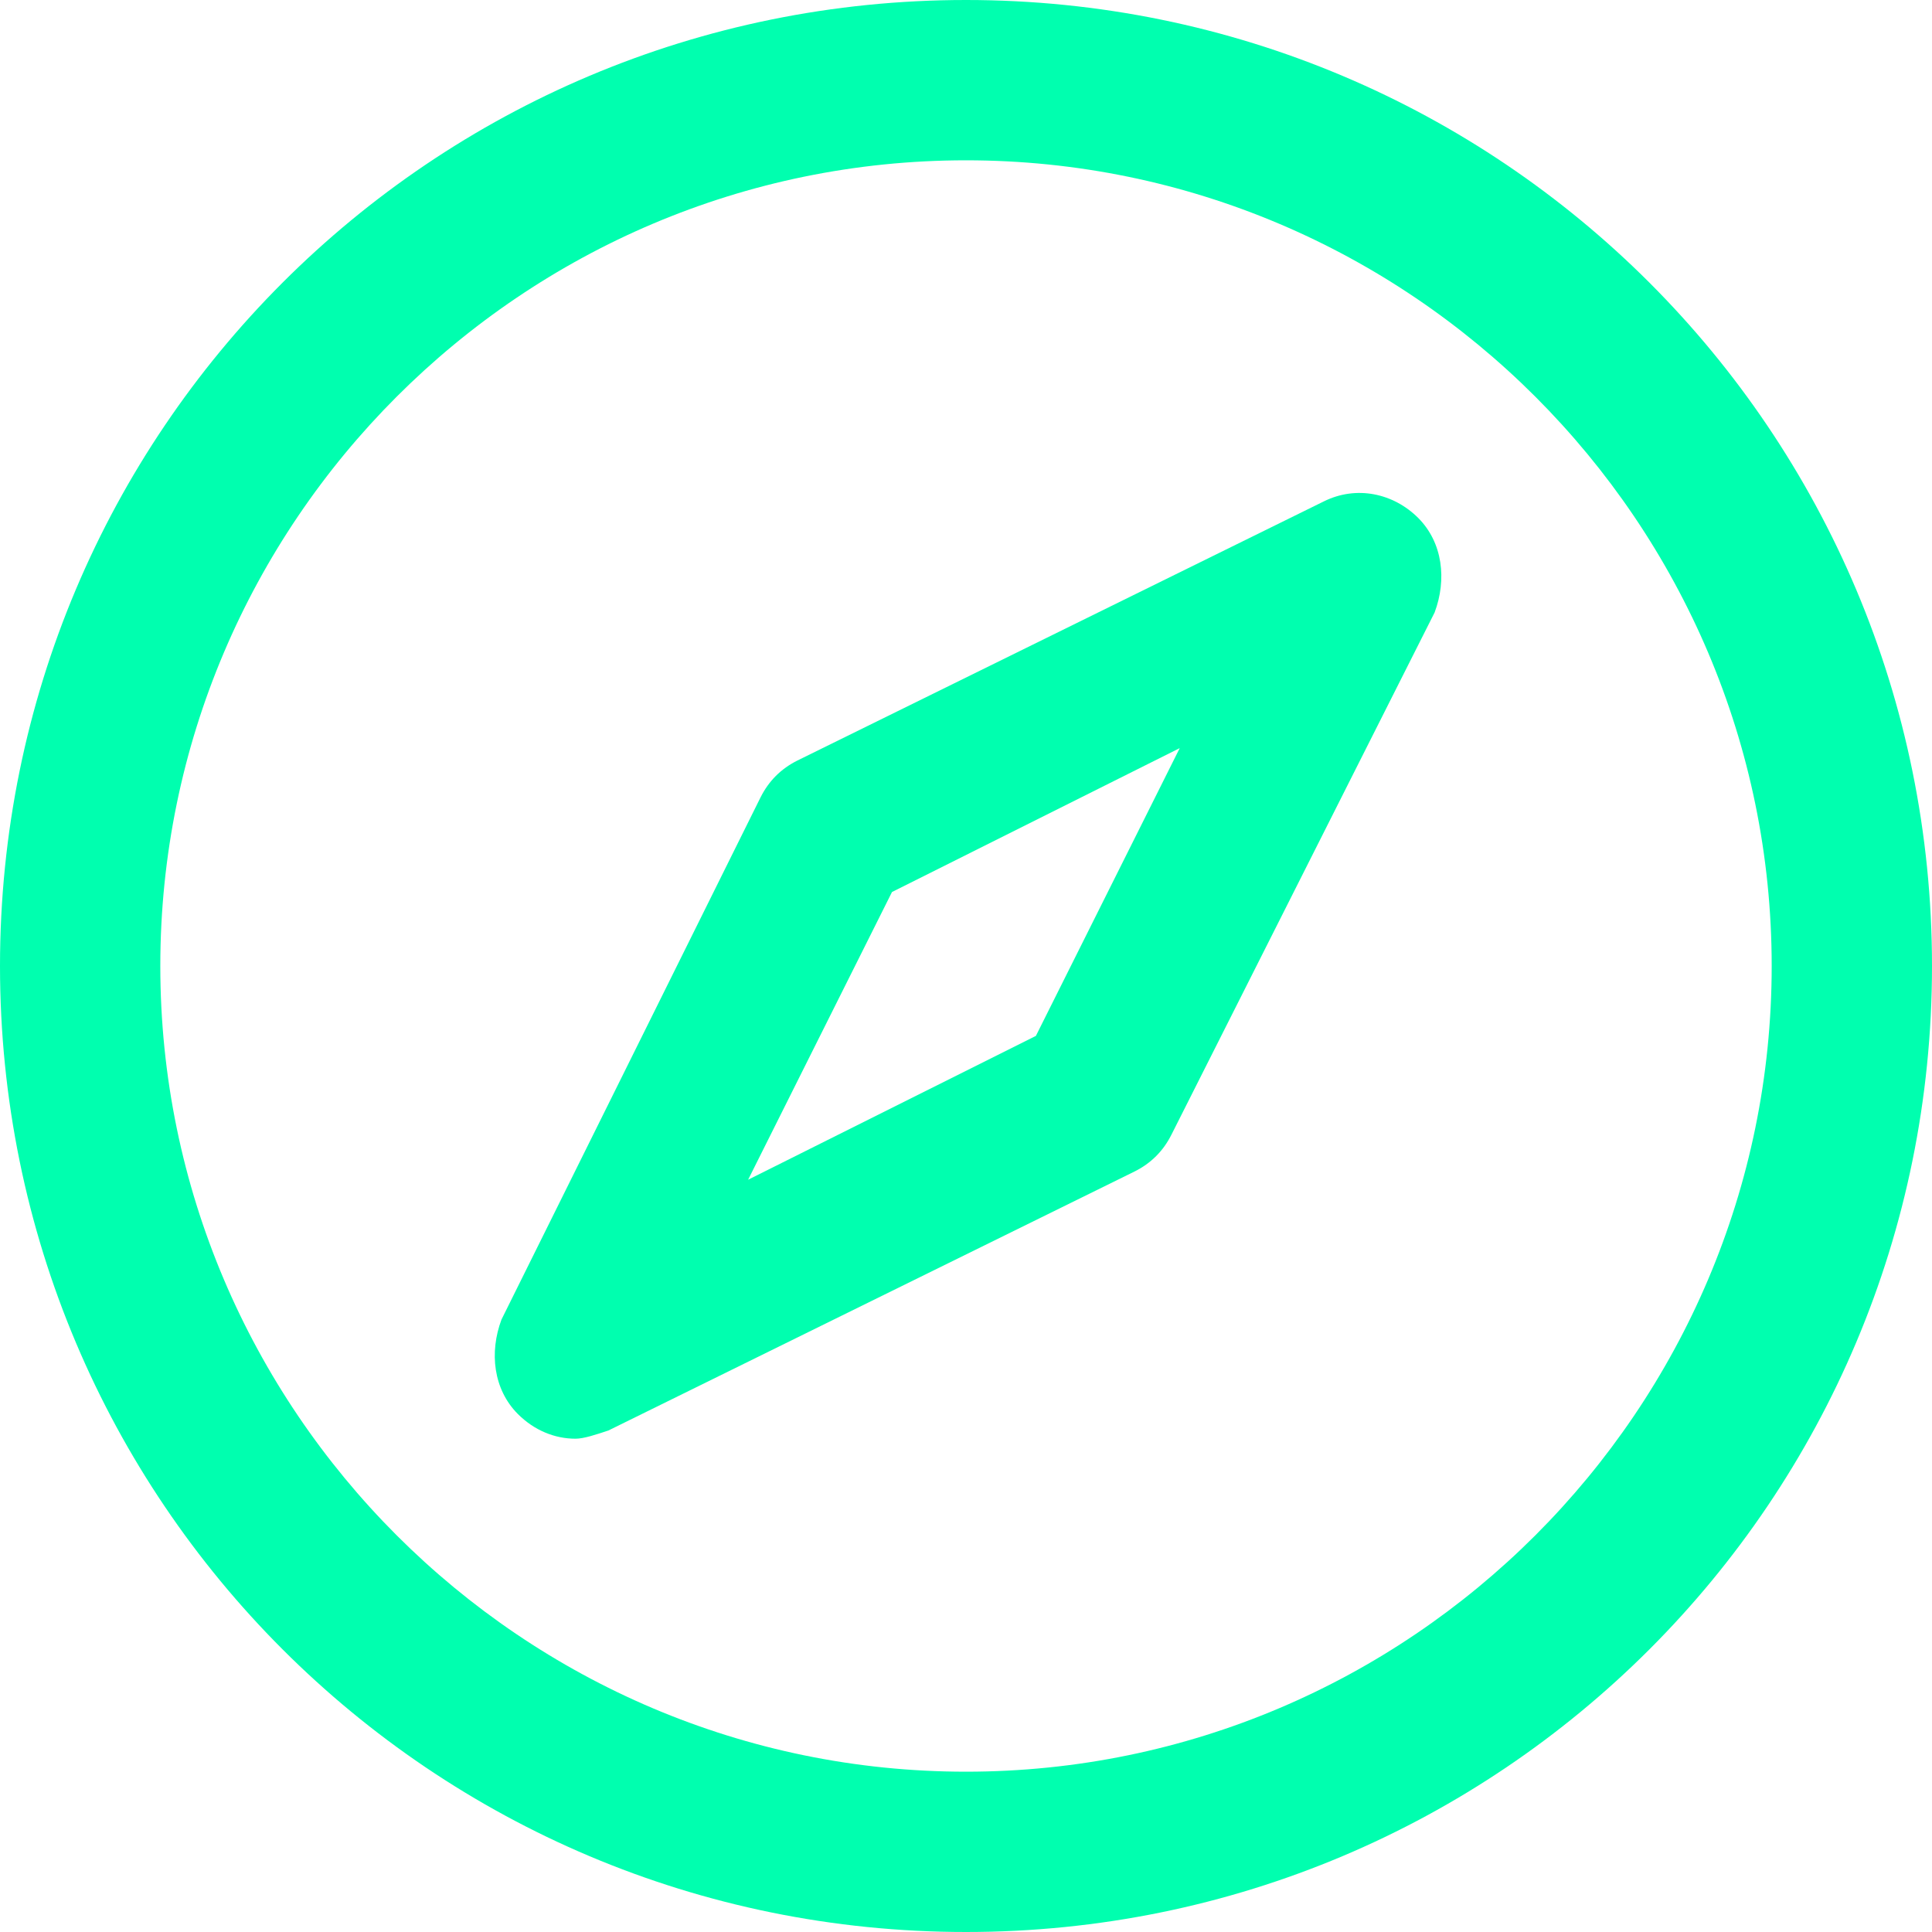 <svg width="40" height="40" viewBox="0 0 40 40" fill="none" xmlns="http://www.w3.org/2000/svg">
<g clip-path="url(#clip0_24_229)">
<path d="M20 0C8.936 0 0 8.936 0 20C0 31.064 8.936 40 20 40C31.064 40 40 31.064 40 20C40 8.936 31.064 0 20 0ZM20 36.681C10.809 36.681 3.319 29.192 3.319 20C3.319 10.809 10.809 3.319 20 3.319C29.192 3.319 36.681 10.809 36.681 20C36.681 29.192 29.192 36.681 20 36.681Z" fill="#00FFAF"/>
<path d="M29.362 10.723C28.851 10.213 28.085 10.043 27.404 10.383L16.511 15.745C16.17 15.915 15.915 16.17 15.745 16.511L10.383 27.319C10.128 28 10.213 28.766 10.723 29.277C11.064 29.617 11.489 29.787 11.915 29.787C12.085 29.787 12.341 29.702 12.596 29.617L23.489 24.255C23.83 24.085 24.085 23.83 24.255 23.489L29.702 12.681C29.957 12 29.872 11.234 29.362 10.723ZM21.447 21.447L15.489 24.425L18.468 18.468L24.425 15.489L21.447 21.447Z" fill="#00FFAF"/>
</g>
<defs>
<clipPath id="clip0_24_229">
<rect width="40" height="40" fill="white"/>
</clipPath>
</defs>
</svg>
